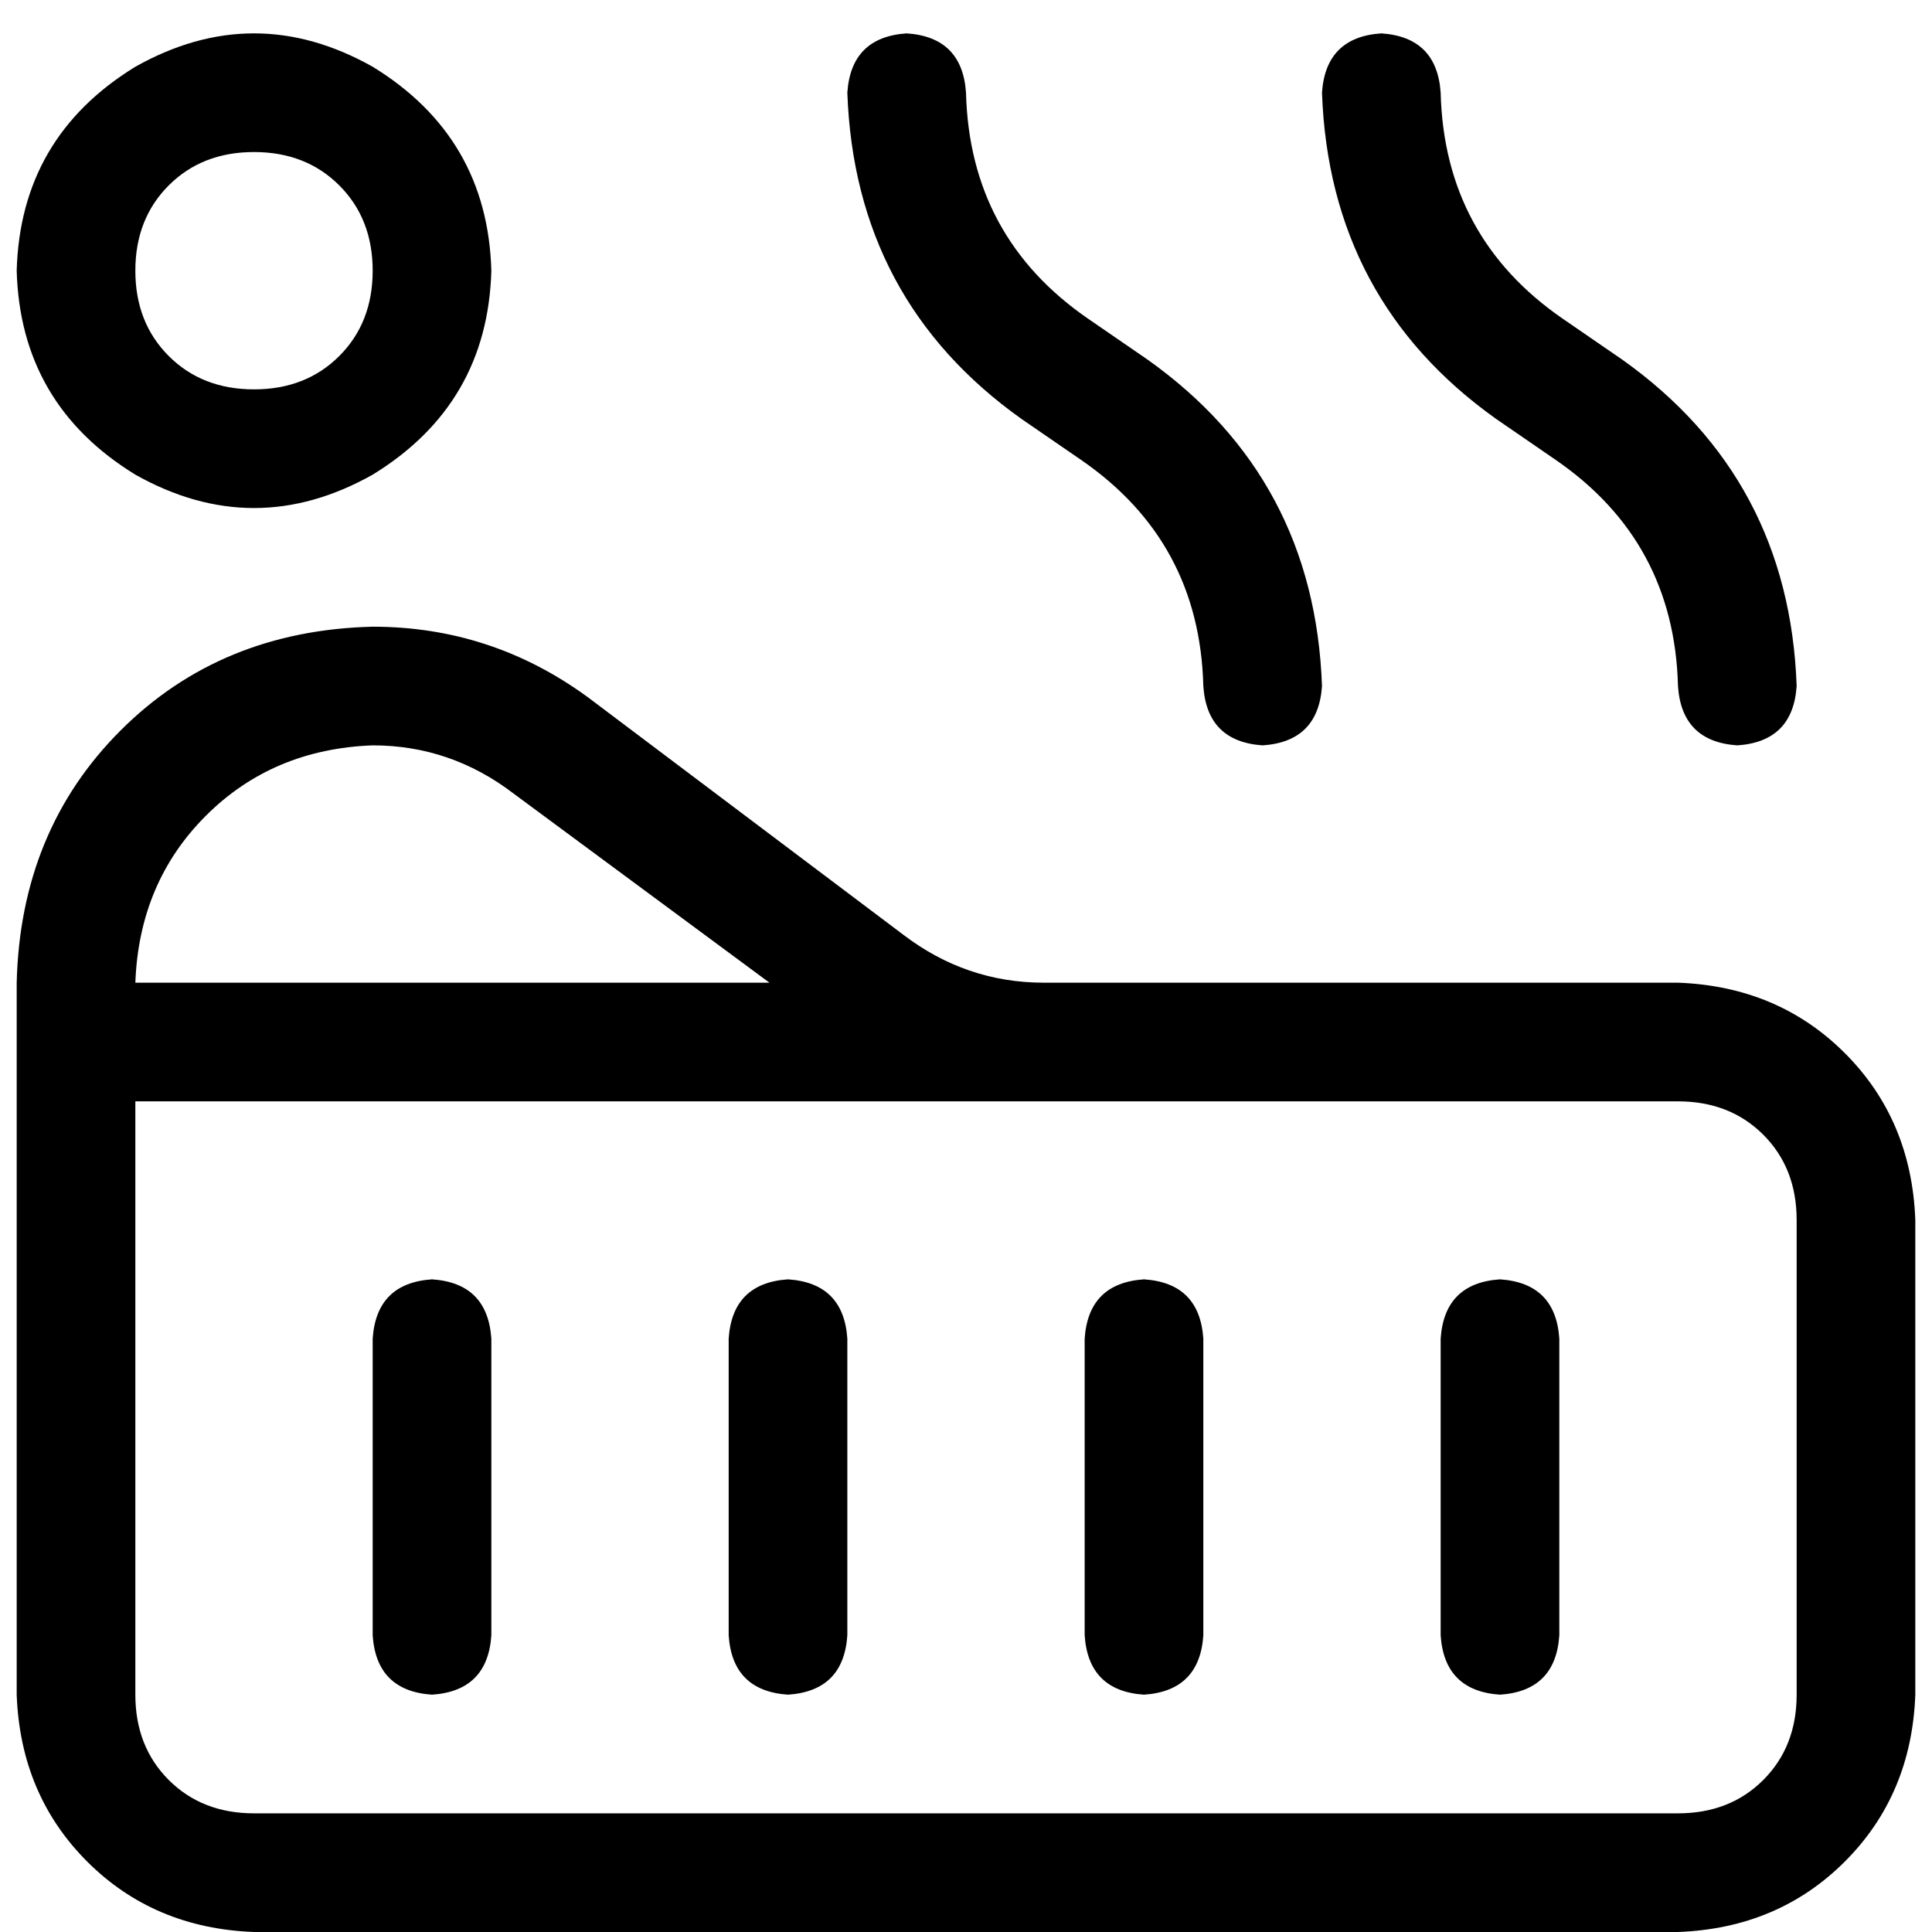 <svg xmlns="http://www.w3.org/2000/svg" viewBox="0 0 512 512">
  <path d="M 240.276 8.845 Q 225.536 9.827 224.553 24.568 Q 226.518 79.601 270.741 111.048 L 286.464 121.858 L 286.464 121.858 Q 317.912 143.478 318.894 181.804 Q 319.877 196.545 334.618 197.528 Q 349.359 196.545 350.342 181.804 Q 348.376 126.772 304.154 95.324 L 288.43 84.514 L 288.43 84.514 Q 256.983 62.894 256 24.568 Q 255.017 9.827 240.276 8.845 L 240.276 8.845 Z M 35.869 339.04 L 35.869 323.317 L 35.869 339.04 L 35.869 323.317 L 35.869 291.869 L 35.869 291.869 L 271.724 291.869 L 271.724 291.869 Q 272.706 291.869 273.689 291.869 Q 274.672 291.869 275.654 291.869 Q 275.654 291.869 276.637 291.869 L 444.683 291.869 L 444.683 291.869 Q 458.441 291.869 467.286 300.714 Q 476.131 309.559 476.131 323.317 L 476.131 449.106 L 476.131 449.106 Q 476.131 462.864 467.286 471.708 Q 458.441 480.553 444.683 480.553 L 67.317 480.553 L 67.317 480.553 Q 53.559 480.553 44.714 471.708 Q 35.869 462.864 35.869 449.106 L 35.869 339.04 L 35.869 339.04 Z M 203.916 260.422 L 35.869 260.422 L 203.916 260.422 L 35.869 260.422 Q 36.852 233.889 54.541 216.2 Q 72.23 198.511 98.764 197.528 Q 119.401 197.528 136.107 210.303 L 203.916 260.422 L 203.916 260.422 Z M 4.422 276.146 L 4.422 323.317 L 4.422 276.146 L 4.422 323.317 L 4.422 339.04 L 4.422 339.04 L 4.422 449.106 L 4.422 449.106 Q 5.405 475.639 23.094 493.328 Q 40.783 511.017 67.317 512 L 444.683 512 L 444.683 512 Q 471.217 511.017 488.906 493.328 Q 506.595 475.639 507.578 449.106 L 507.578 323.317 L 507.578 323.317 Q 506.595 296.783 488.906 279.094 Q 471.217 261.405 444.683 260.422 L 276.637 260.422 L 276.637 260.422 Q 256 260.422 239.294 247.647 L 155.762 184.752 L 155.762 184.752 Q 130.211 166.081 98.764 166.081 Q 58.472 167.063 31.939 193.597 Q 5.405 220.131 4.422 260.422 L 4.422 276.146 L 4.422 276.146 Z M 381.789 24.568 Q 380.806 9.827 366.065 8.845 Q 351.324 9.827 350.342 24.568 Q 352.307 79.601 396.53 111.048 L 412.253 121.858 L 412.253 121.858 Q 443.701 143.478 444.683 181.804 Q 445.666 196.545 460.407 197.528 Q 475.148 196.545 476.131 181.804 Q 474.165 126.772 429.942 95.324 L 414.219 84.514 L 414.219 84.514 Q 382.772 62.894 381.789 24.568 L 381.789 24.568 Z M 114.488 339.04 Q 99.747 340.023 98.764 354.764 L 98.764 433.382 L 98.764 433.382 Q 99.747 448.123 114.488 449.106 Q 129.228 448.123 130.211 433.382 L 130.211 354.764 L 130.211 354.764 Q 129.228 340.023 114.488 339.04 L 114.488 339.04 Z M 208.829 339.04 Q 194.088 340.023 193.106 354.764 L 193.106 433.382 L 193.106 433.382 Q 194.088 448.123 208.829 449.106 Q 223.57 448.123 224.553 433.382 L 224.553 354.764 L 224.553 354.764 Q 223.57 340.023 208.829 339.04 L 208.829 339.04 Z M 303.171 339.04 Q 288.43 340.023 287.447 354.764 L 287.447 433.382 L 287.447 433.382 Q 288.43 448.123 303.171 449.106 Q 317.912 448.123 318.894 433.382 L 318.894 354.764 L 318.894 354.764 Q 317.912 340.023 303.171 339.04 L 303.171 339.04 Z M 397.512 339.04 Q 382.772 340.023 381.789 354.764 L 381.789 433.382 L 381.789 433.382 Q 382.772 448.123 397.512 449.106 Q 412.253 448.123 413.236 433.382 L 413.236 354.764 L 413.236 354.764 Q 412.253 340.023 397.512 339.04 L 397.512 339.04 Z M 35.869 71.739 Q 35.869 57.981 44.714 49.136 L 44.714 49.136 L 44.714 49.136 Q 53.559 40.292 67.317 40.292 Q 81.075 40.292 89.919 49.136 Q 98.764 57.981 98.764 71.739 Q 98.764 85.497 89.919 94.342 Q 81.075 103.186 67.317 103.186 Q 53.559 103.186 44.714 94.342 Q 35.869 85.497 35.869 71.739 L 35.869 71.739 Z M 130.211 71.739 Q 129.228 36.361 98.764 17.689 Q 67.317 0 35.869 17.689 Q 5.405 36.361 4.422 71.739 Q 5.405 107.117 35.869 125.789 Q 67.317 143.478 98.764 125.789 Q 129.228 107.117 130.211 71.739 L 130.211 71.739 Z" />
</svg>